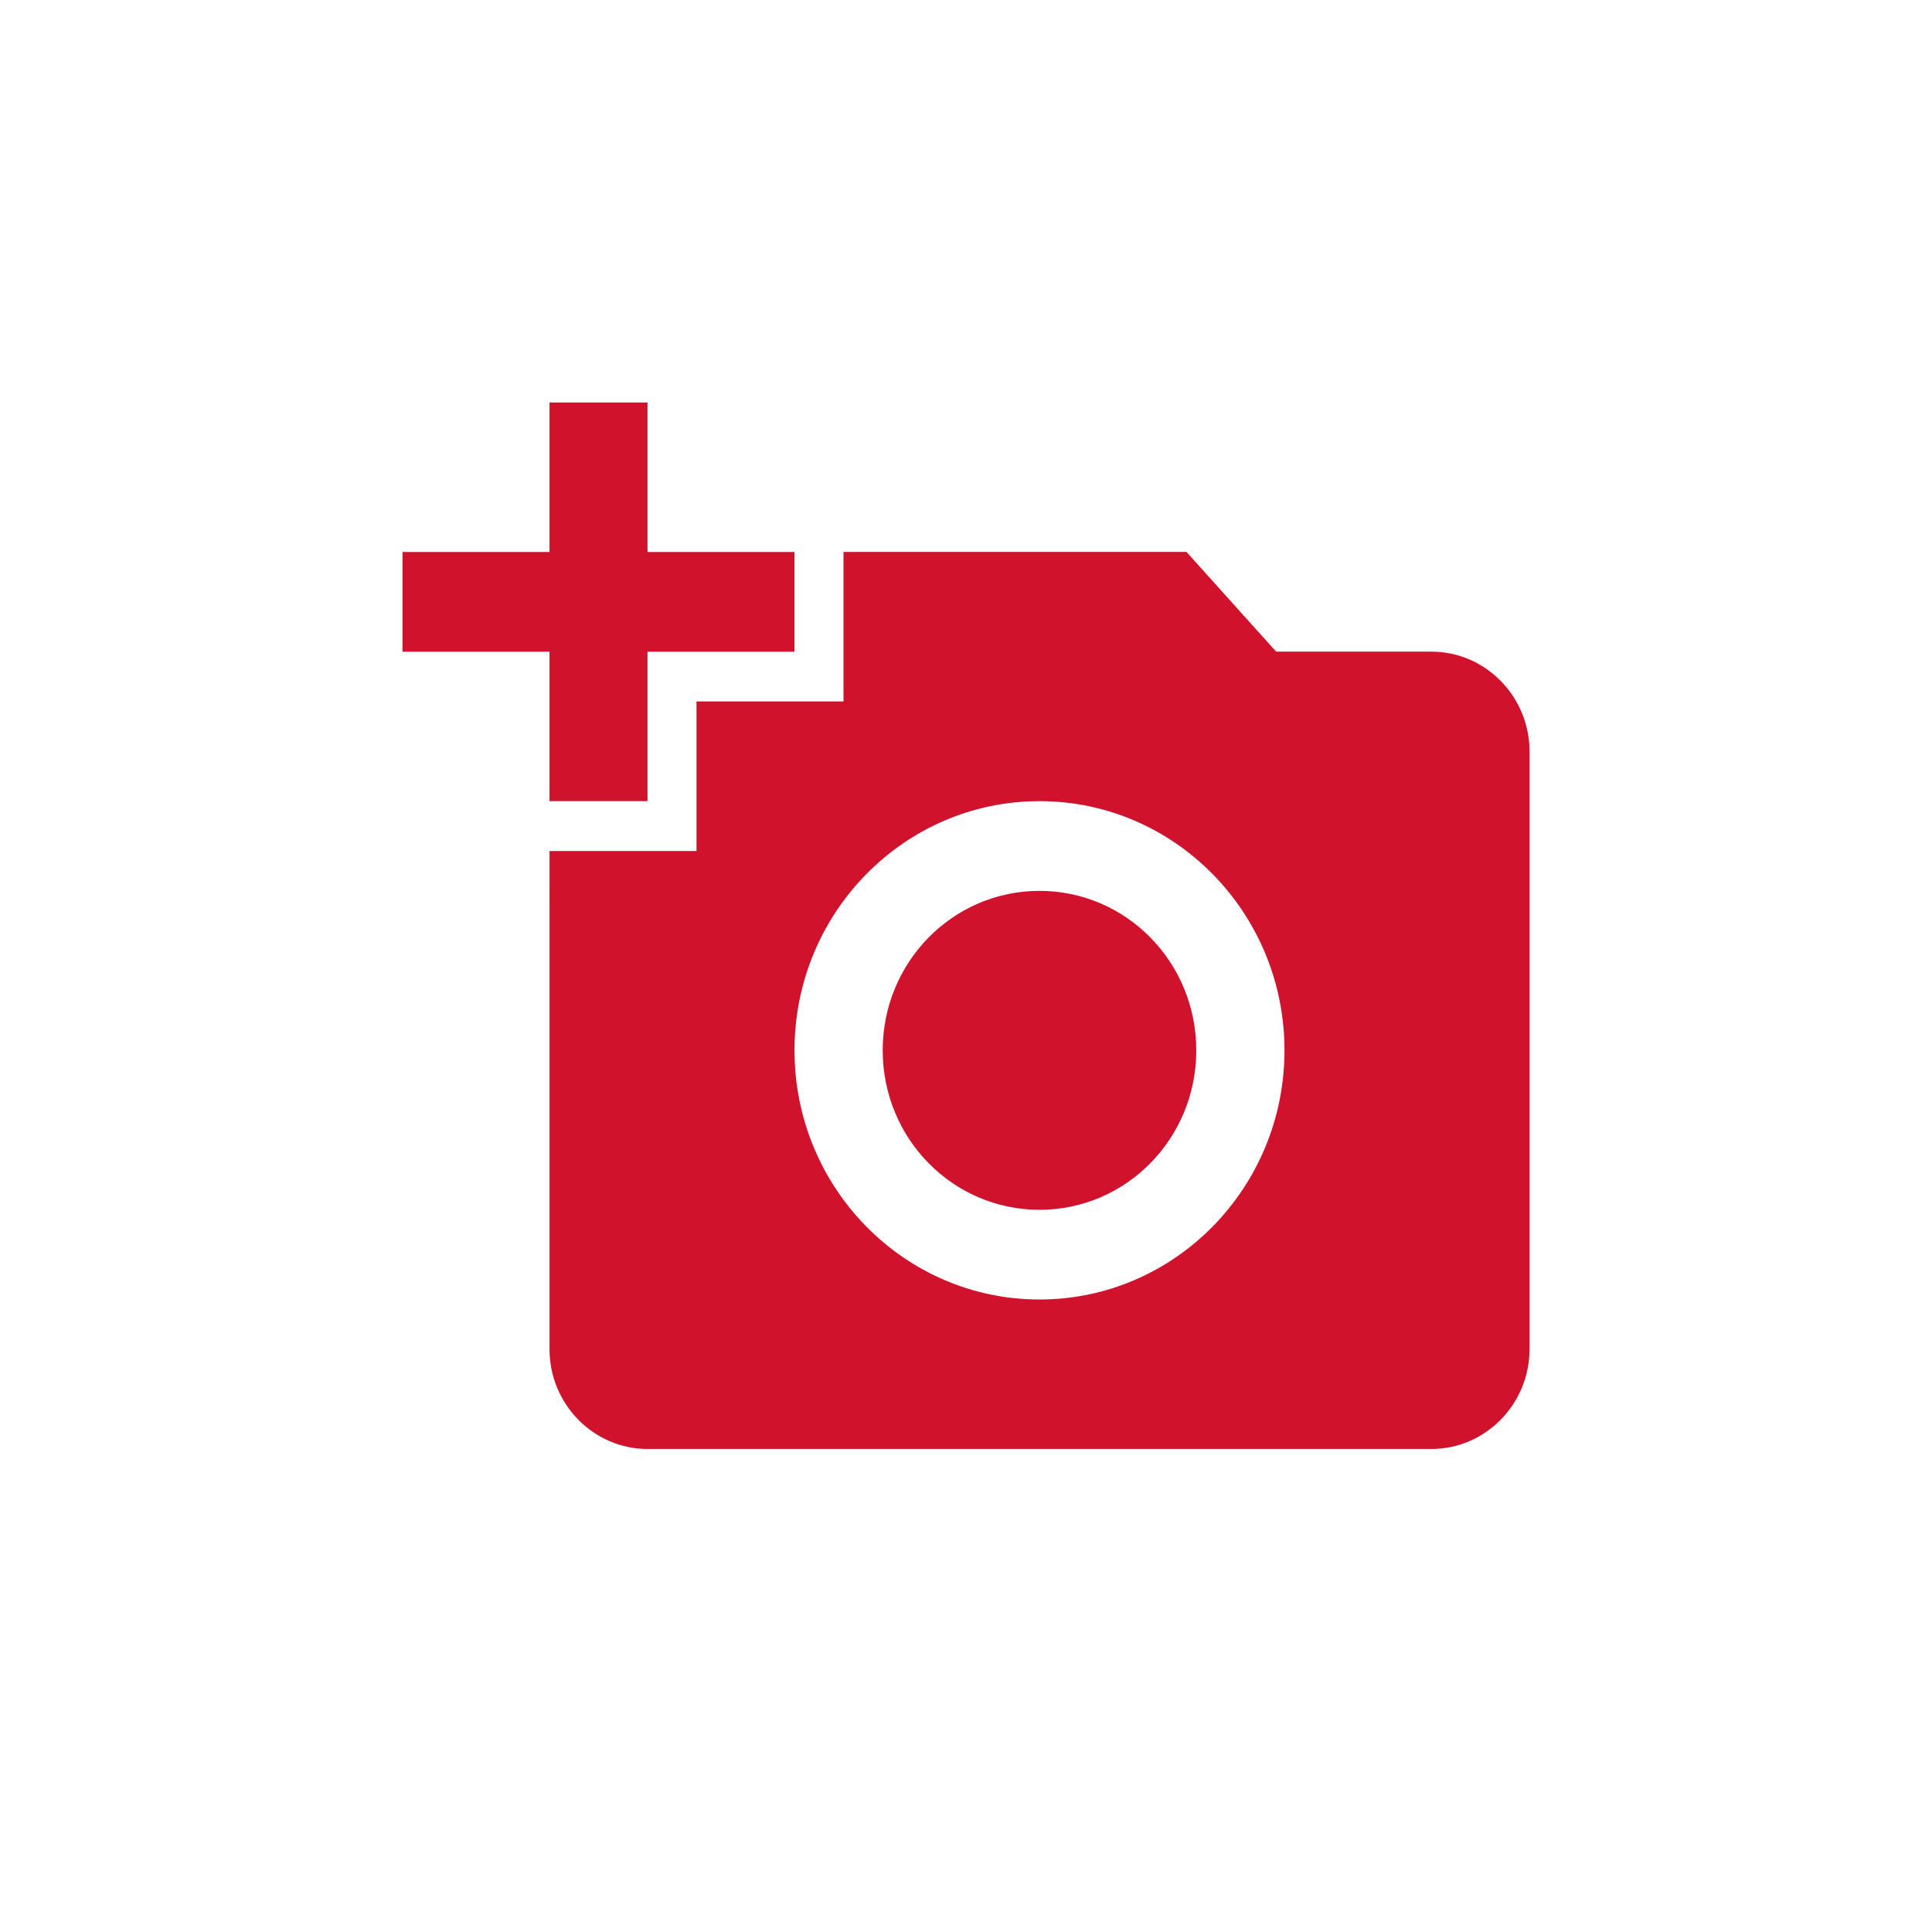 <svg width="52" height="52" viewBox="0 0 52 52" xmlns="http://www.w3.org/2000/svg">
    <g fill="none" fill-rule="evenodd">
        <path d="M0 0h52v52H0z"/>
        <path d="M14.79 14.857v-4.024h2.638v4.024h3.956v2.683h-3.956v4.023H14.79V17.54h-3.957v-2.683h3.957zm3.956 8.048V18.88h3.957v-4.024h9.232l2.413 2.683h4.181c1.45 0 2.638 1.207 2.638 2.682v16.095c0 1.476-1.187 2.683-2.638 2.683H17.428c-1.451 0-2.638-1.207-2.638-2.683V22.905h3.956zm9.232 12.071c3.64 0 6.594-3.004 6.594-6.706 0-3.702-2.954-6.707-6.594-6.707s-6.594 3.005-6.594 6.707 2.954 6.706 6.594 6.706zm-4.22-6.706c0 2.374 1.886 4.292 4.22 4.292 2.335 0 4.22-1.918 4.22-4.292 0-2.374-1.885-4.292-4.22-4.292-2.334 0-4.22 1.918-4.22 4.292z" fill="#D0122D" fill-rule="nonzero"/>
    </g>
</svg>
